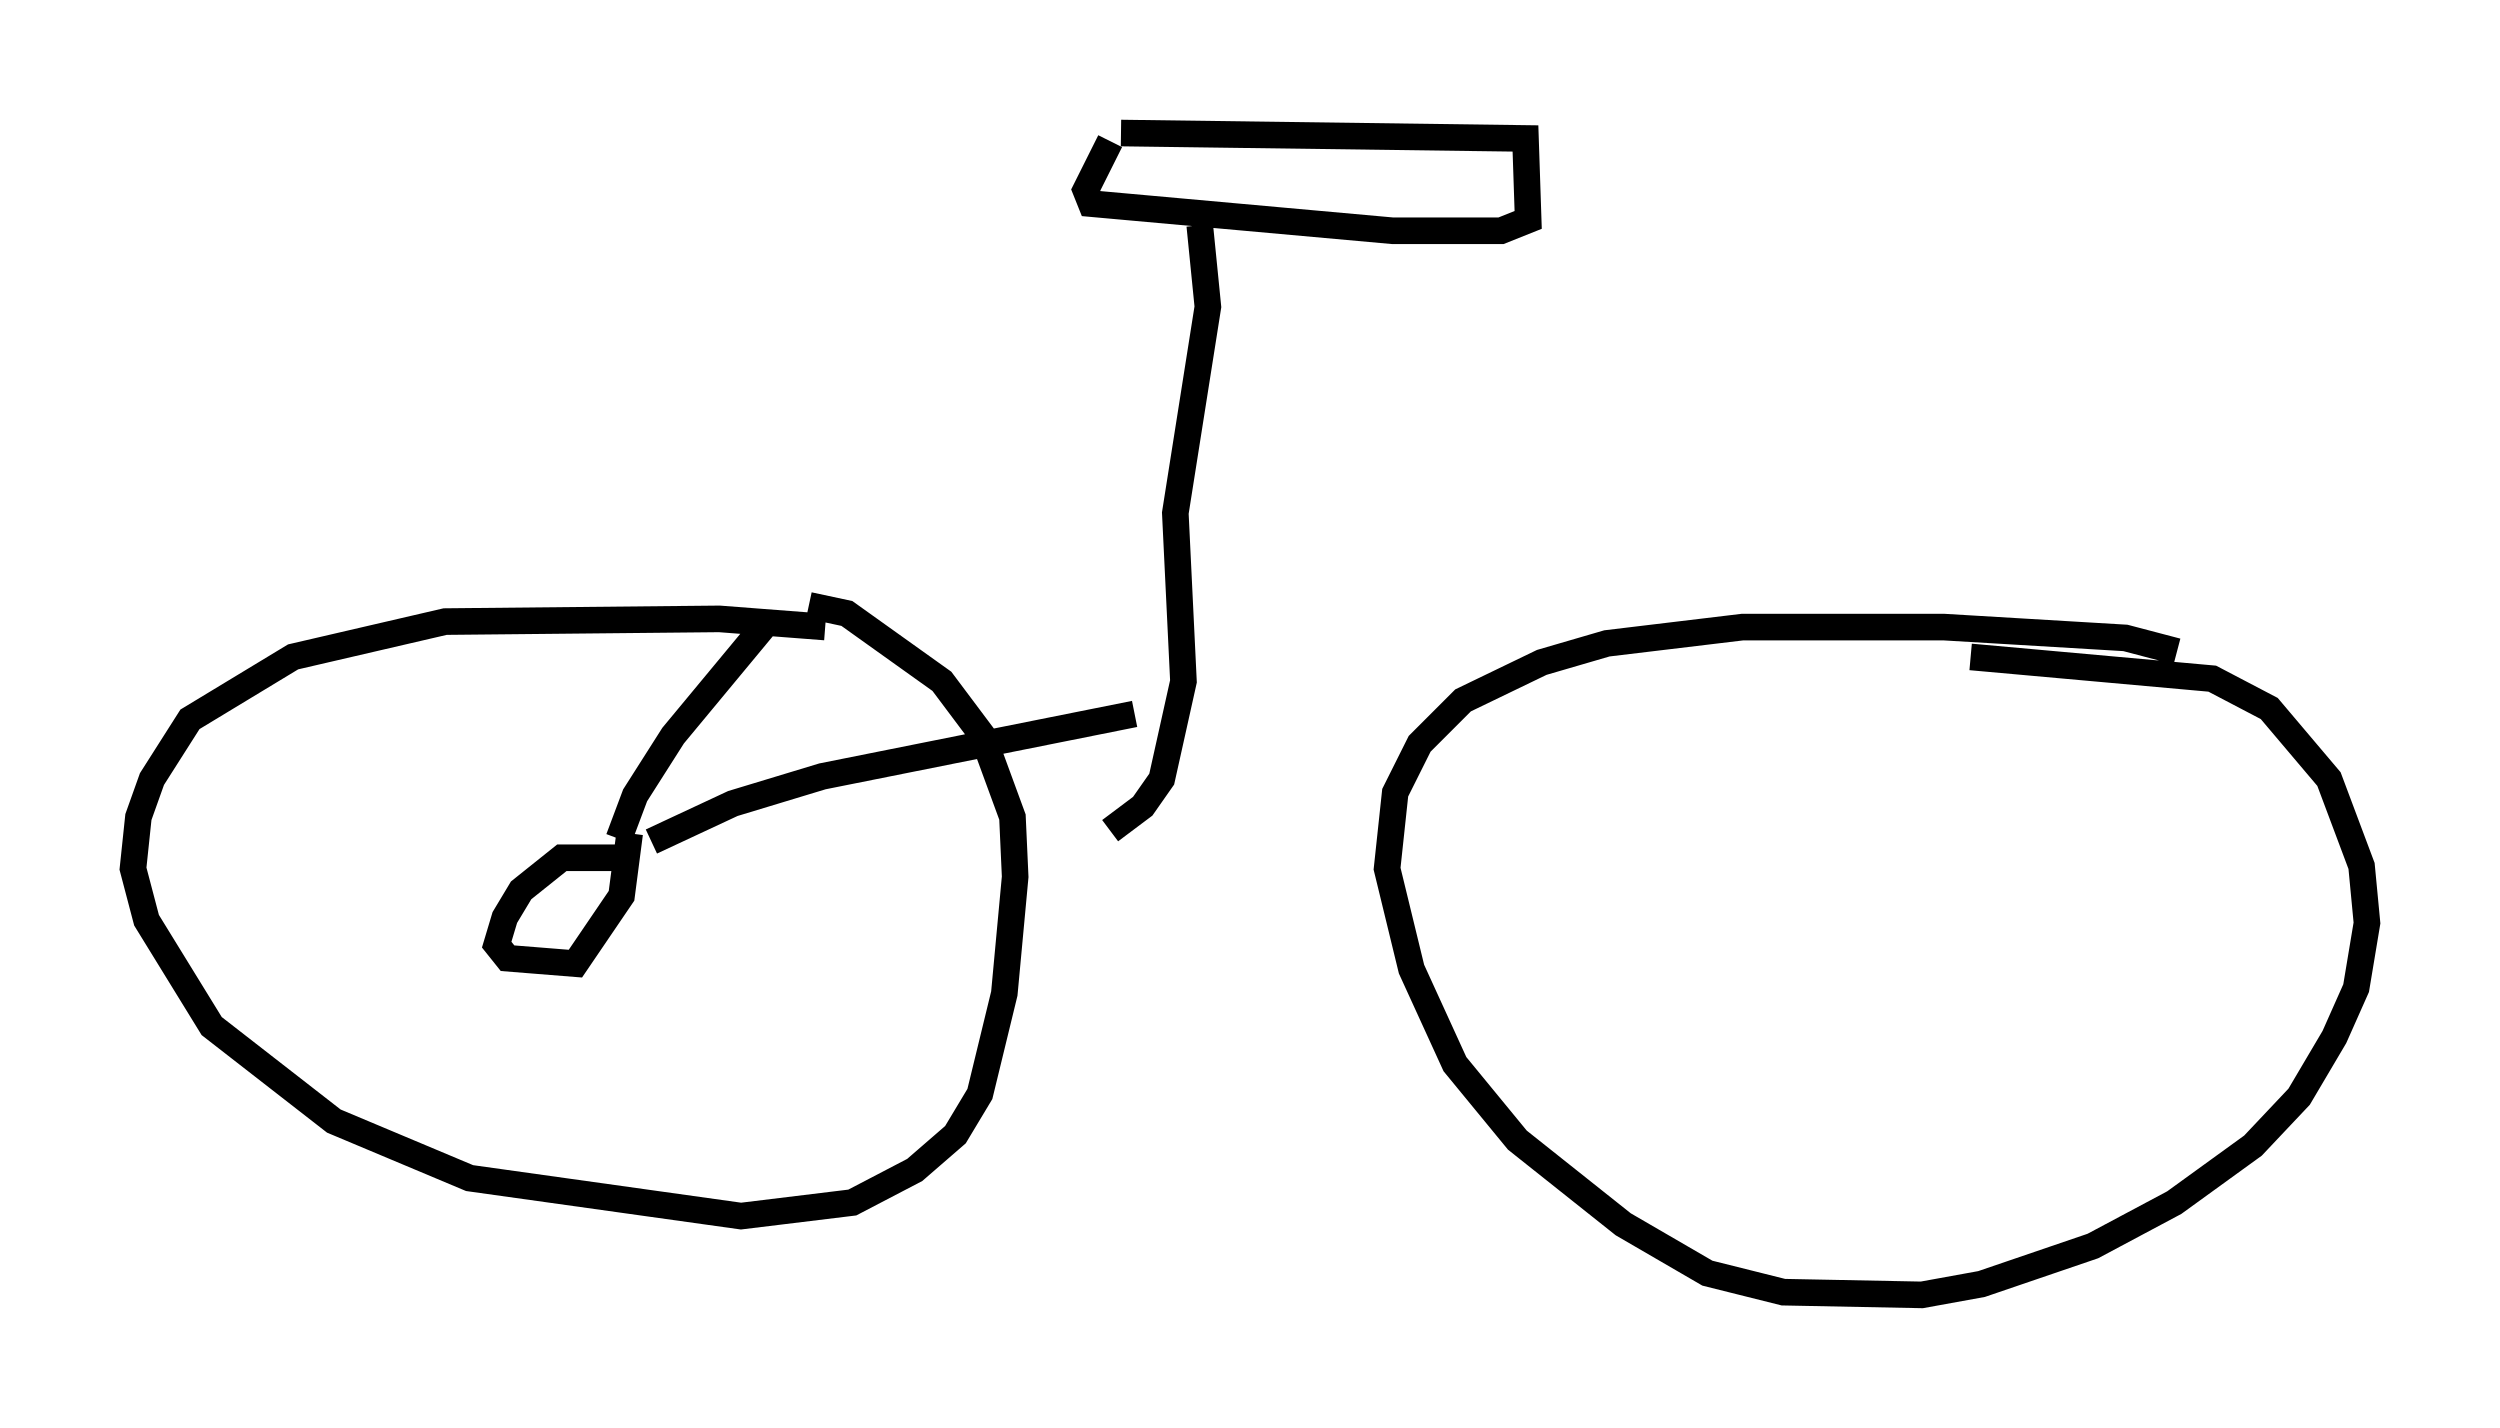 <?xml version="1.0" encoding="utf-8" ?>
<svg baseProfile="full" height="53.692" version="1.1" width="94.016" xmlns="http://www.w3.org/2000/svg" xmlns:ev="http://www.w3.org/2001/xml-events" xmlns:xlink="http://www.w3.org/1999/xlink"><defs /><rect fill="white" height="53.692" width="94.016" x="0" y="0" /><path d="M32.665, 24.09 m-1.633, -0.51 l-3.981, -0.306 -10.311, 0.102 l-5.717, 1.327 -3.879, 2.348 l-1.429, 2.246 -0.51, 1.429 l-0.204, 1.94 0.51, 1.94 l2.45, 3.981 4.594, 3.573 l5.104, 2.144 10.208, 1.429 l4.185, -0.51 2.348, -1.225 l1.531, -1.327 0.919, -1.531 l0.919, -3.777 0.408, -4.39 l-0.102, -2.246 -1.123, -3.063 l-1.531, -2.042 -3.573, -2.552 l-1.429, -0.306 m-7.248, 9.494 l-2.042, 0.0 -1.531, 1.225 l-0.613, 1.021 -0.306, 1.021 l0.408, 0.51 2.552, 0.204 l1.735, -2.552 0.306, -2.348 m-0.408, 0.204 l0.613, -1.633 1.429, -2.246 l3.471, -4.185 m-4.288, 8.167 l3.063, -1.429 3.369, -1.021 l11.74, -2.348 m39.2, -2.348 l-1.94, -0.51 -6.84, -0.408 l-7.554, 0.0 -5.104, 0.613 l-2.45, 0.715 -2.96, 1.429 l-1.633, 1.633 -0.919, 1.838 l-0.306, 2.858 0.919, 3.777 l1.633, 3.573 2.348, 2.858 l3.981, 3.165 3.165, 1.838 l2.858, 0.715 5.206, 0.102 l2.246, -0.408 4.185, -1.429 l3.063, -1.633 2.96, -2.144 l1.735, -1.838 1.327, -2.246 l0.817, -1.838 0.408, -2.45 l-0.204, -2.144 -1.225, -3.267 l-2.246, -2.654 -2.144, -1.123 l-9.086, -0.817 m-31.952, -19.702 l15.211, 0.204 0.102, 3.063 l-1.021, 0.408 -4.083, 0.0 l-11.331, -1.021 -0.204, -0.51 l0.919, -1.838 m3.369, 3.165 l0.306, 3.063 -1.225, 7.758 l0.306, 6.329 -0.817, 3.675 l-0.715, 1.021 -1.225, 0.919 " fill="none" stroke="black" stroke-width="1" /></svg>